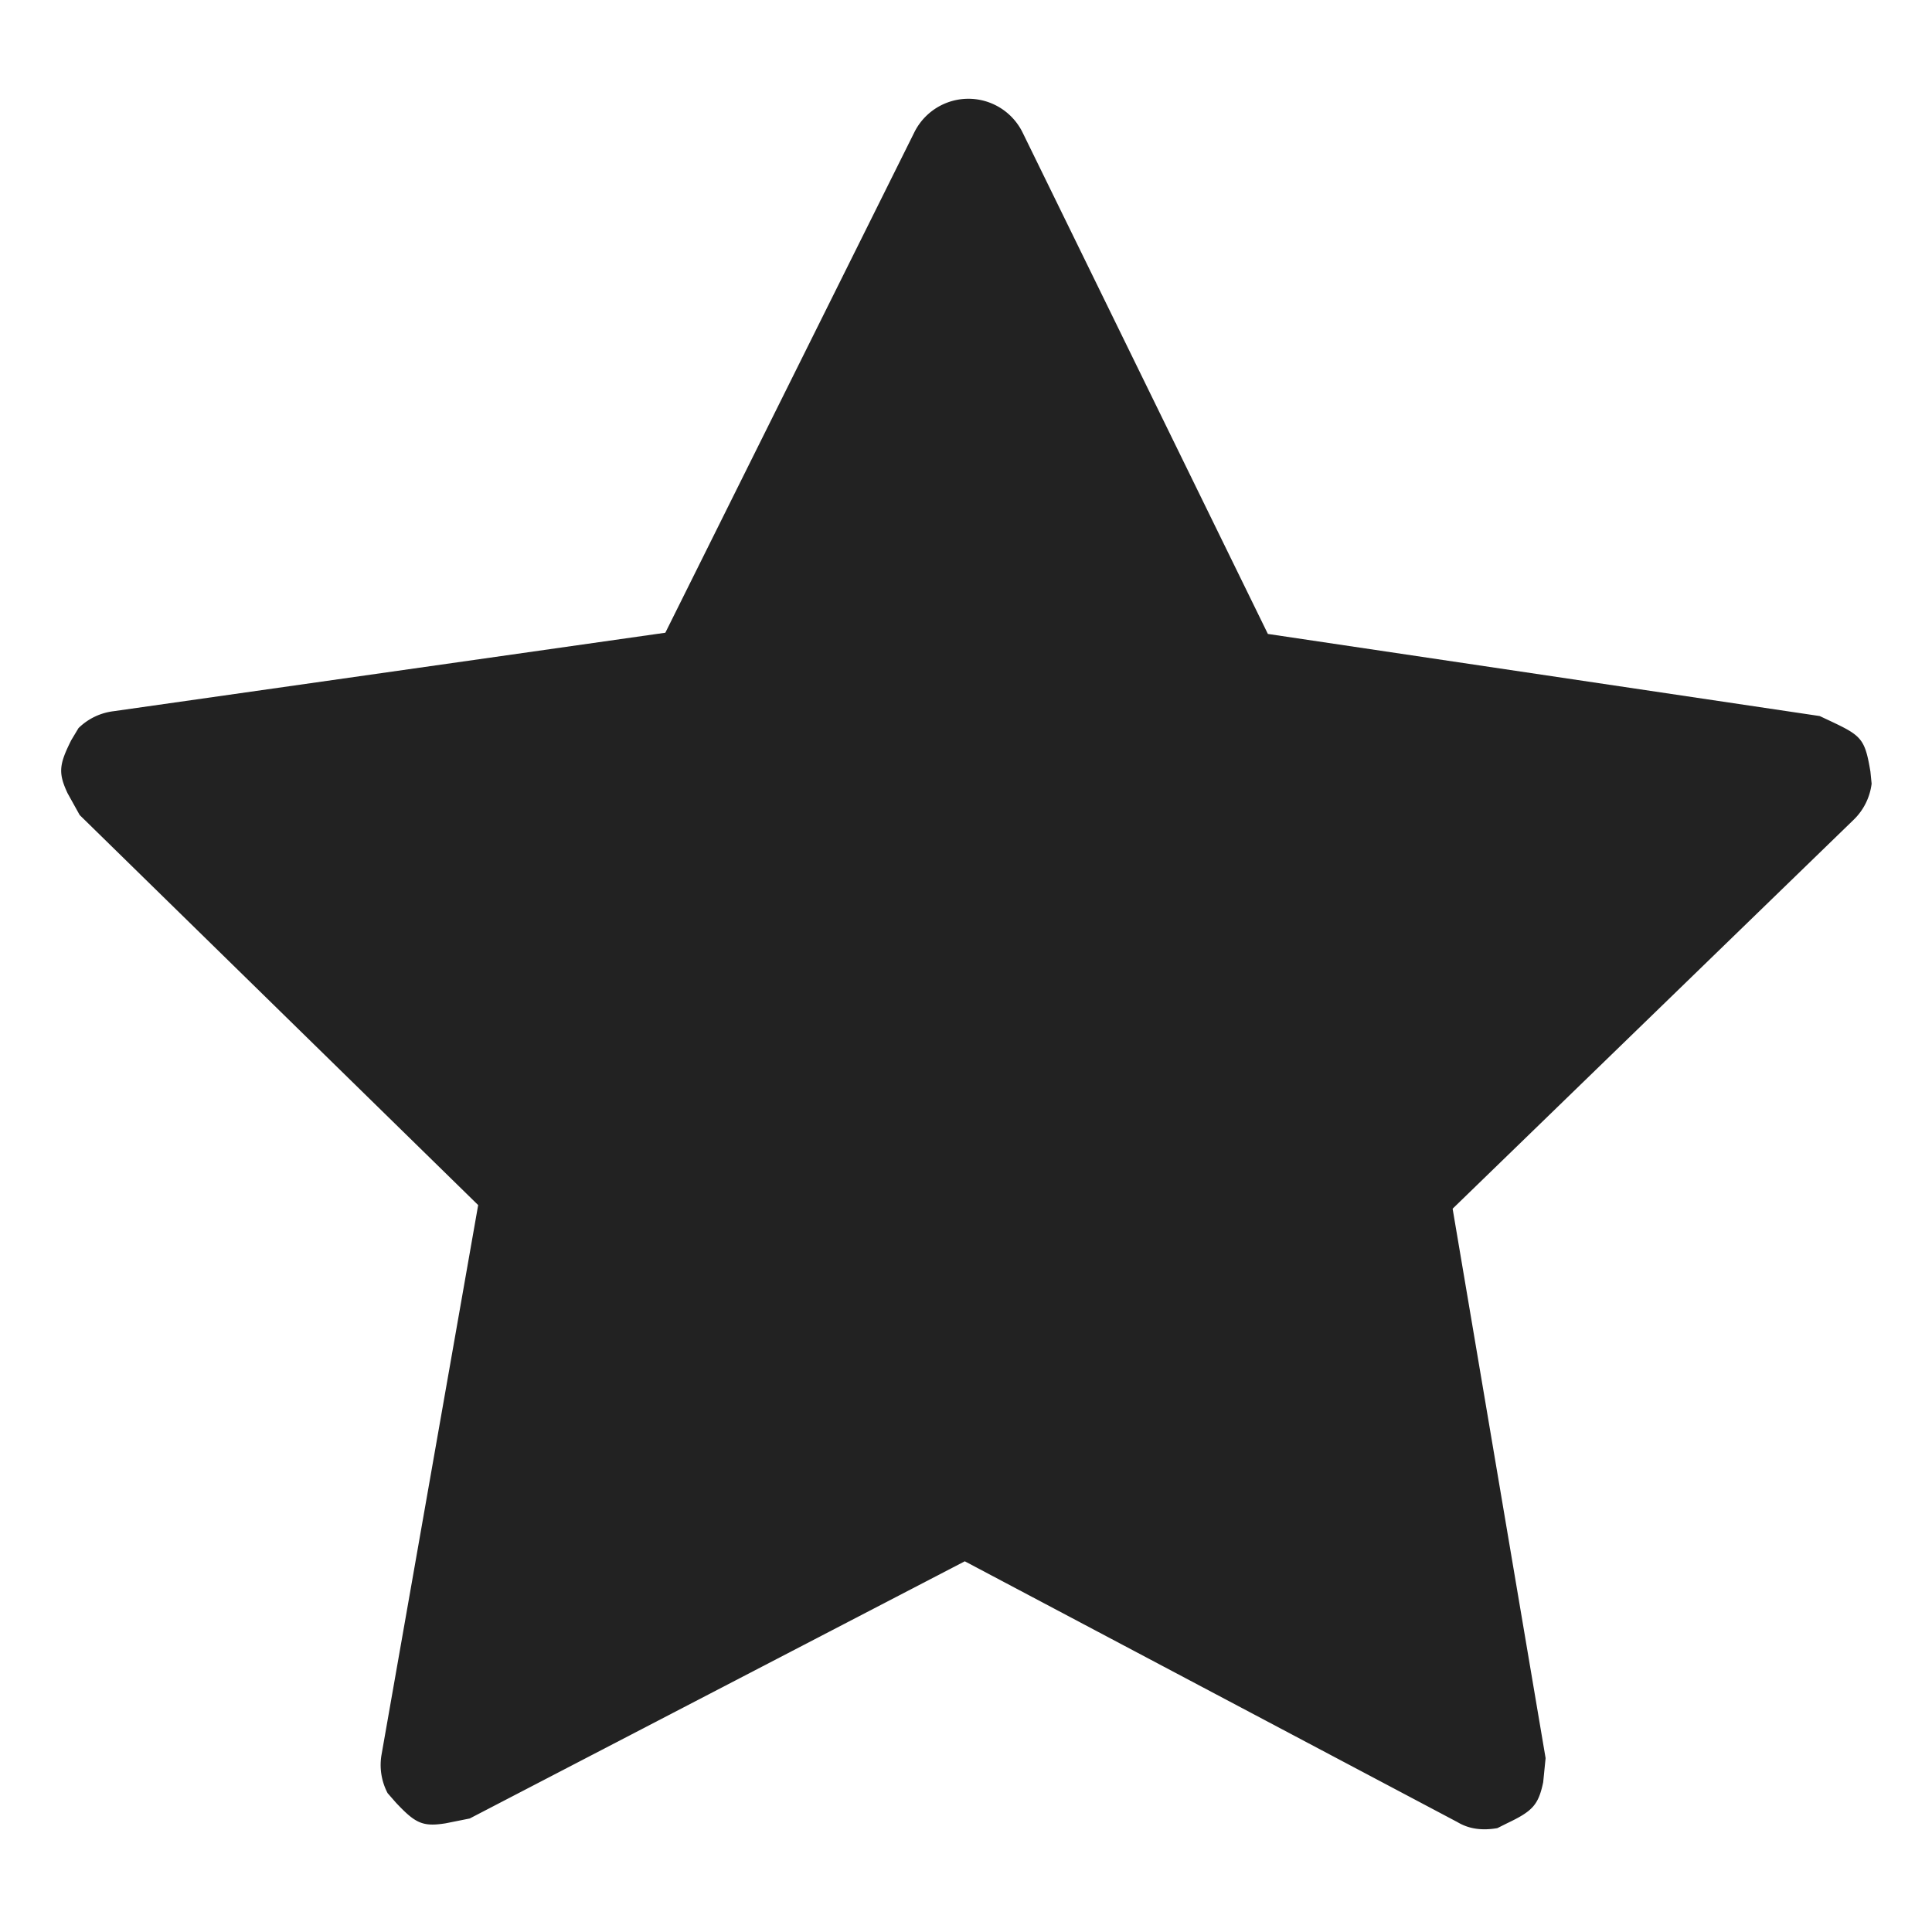 <svg xmlns:xlink="http://www.w3.org/1999/xlink" xmlns="http://www.w3.org/2000/svg" viewBox="0 0 16 16" aria-hidden="true" role="presentation" focusable="false" style="display: block; height: 14px; width: 14px; fill: currentcolor;" width="16"  height="16" ><path d="M7.57 1.1 5.51 5.24l-4.57.65a.5.5 0 0 0-.29.14l-.06.1c-.1.2-.11.27-.03.44l.1.18 3.3 3.23-.8 4.55a.5.5 0 0 0 .05.32l.07.08c.16.17.22.2.41.17l.2-.04 4.1-2.13 4.08 2.16c.1.06.21.07.33.05l.08-.04c.21-.1.26-.15.3-.34l.02-.2-.77-4.55 3.32-3.22a.5.5 0 0 0 .15-.3l-.01-.1c-.05-.3-.08-.3-.42-.46l-4.57-.68L8.47 1.1a.5.5 0 0 0-.9 0z" fill="#222222"></path></svg>